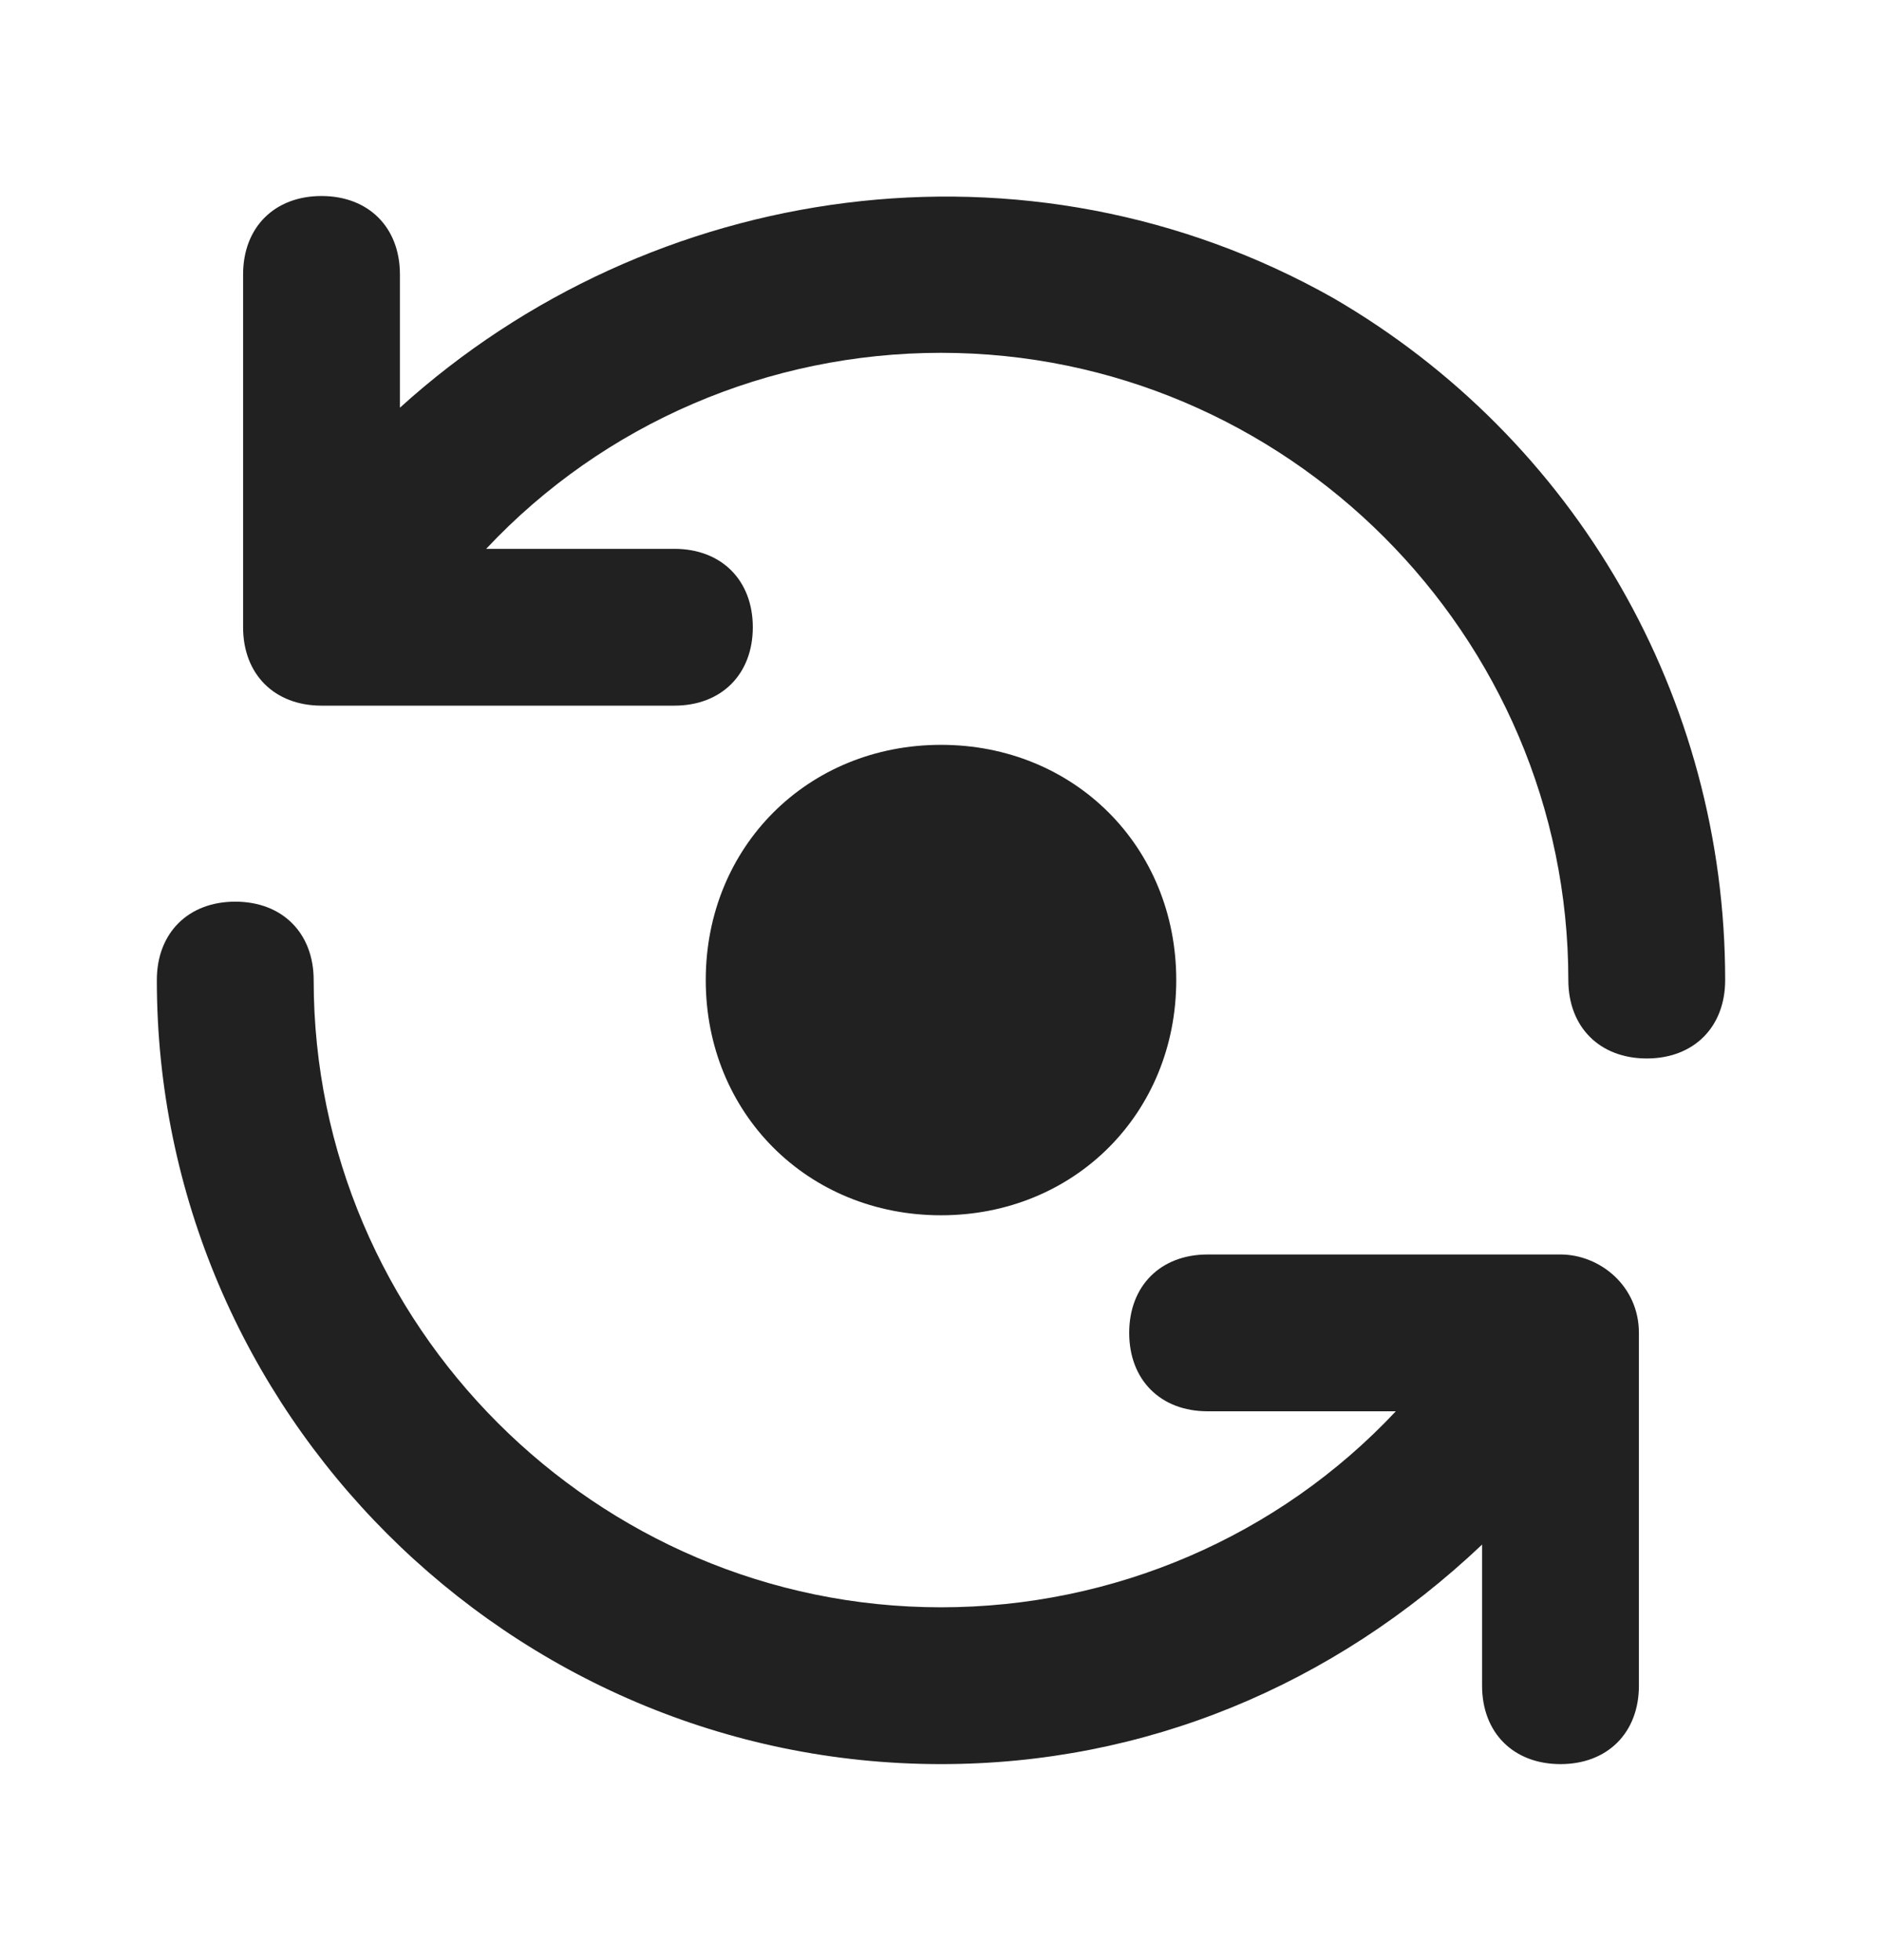 <svg width="24" height="25" viewBox="0 0 24 25" fill="none" xmlns="http://www.w3.org/2000/svg">
<path d="M15 12.5C15 10.8 13.7 9.5 12 9.5C10.3 9.5 9 10.8 9 12.5C9 14.2 10.3 15.5 12 15.5C13.7 15.5 15 14.2 15 12.5ZM17 3.8C13.1 1.6 8.3 2.3 5.1 5.2V3.5C5.1 2.9 4.7 2.5 4.1 2.5C3.5 2.5 3.1 2.9 3.1 3.5V8C3.1 8.6 3.5 9 4.1 9H8.6C9.2 9 9.6 8.6 9.6 8C9.6 7.4 9.2 7 8.6 7H6.2C7.7 5.4 9.8 4.5 12 4.5C16.4 4.5 20 8.1 20 12.5C20 13.1 20.4 13.5 21 13.5C21.6 13.5 22 13.1 22 12.5C22 8.9 20.1 5.6 17 3.8ZM19.9 16H15.4C14.8 16 14.4 16.4 14.4 17C14.4 17.6 14.8 18 15.4 18H17.8C16.3 19.6 14.2 20.5 12 20.5C7.6 20.5 4 16.9 4 12.5C4 11.9 3.6 11.5 3 11.5C2.4 11.5 2 11.9 2 12.5C2 18 6.5 22.5 12 22.5C14.6 22.5 17 21.5 18.9 19.7V21.5C18.9 22.1 19.3 22.5 19.9 22.5C20.5 22.5 20.9 22.1 20.9 21.5V17C20.9 16.4 20.4 16 19.9 16Z" fill="#212121"/>
</svg>

